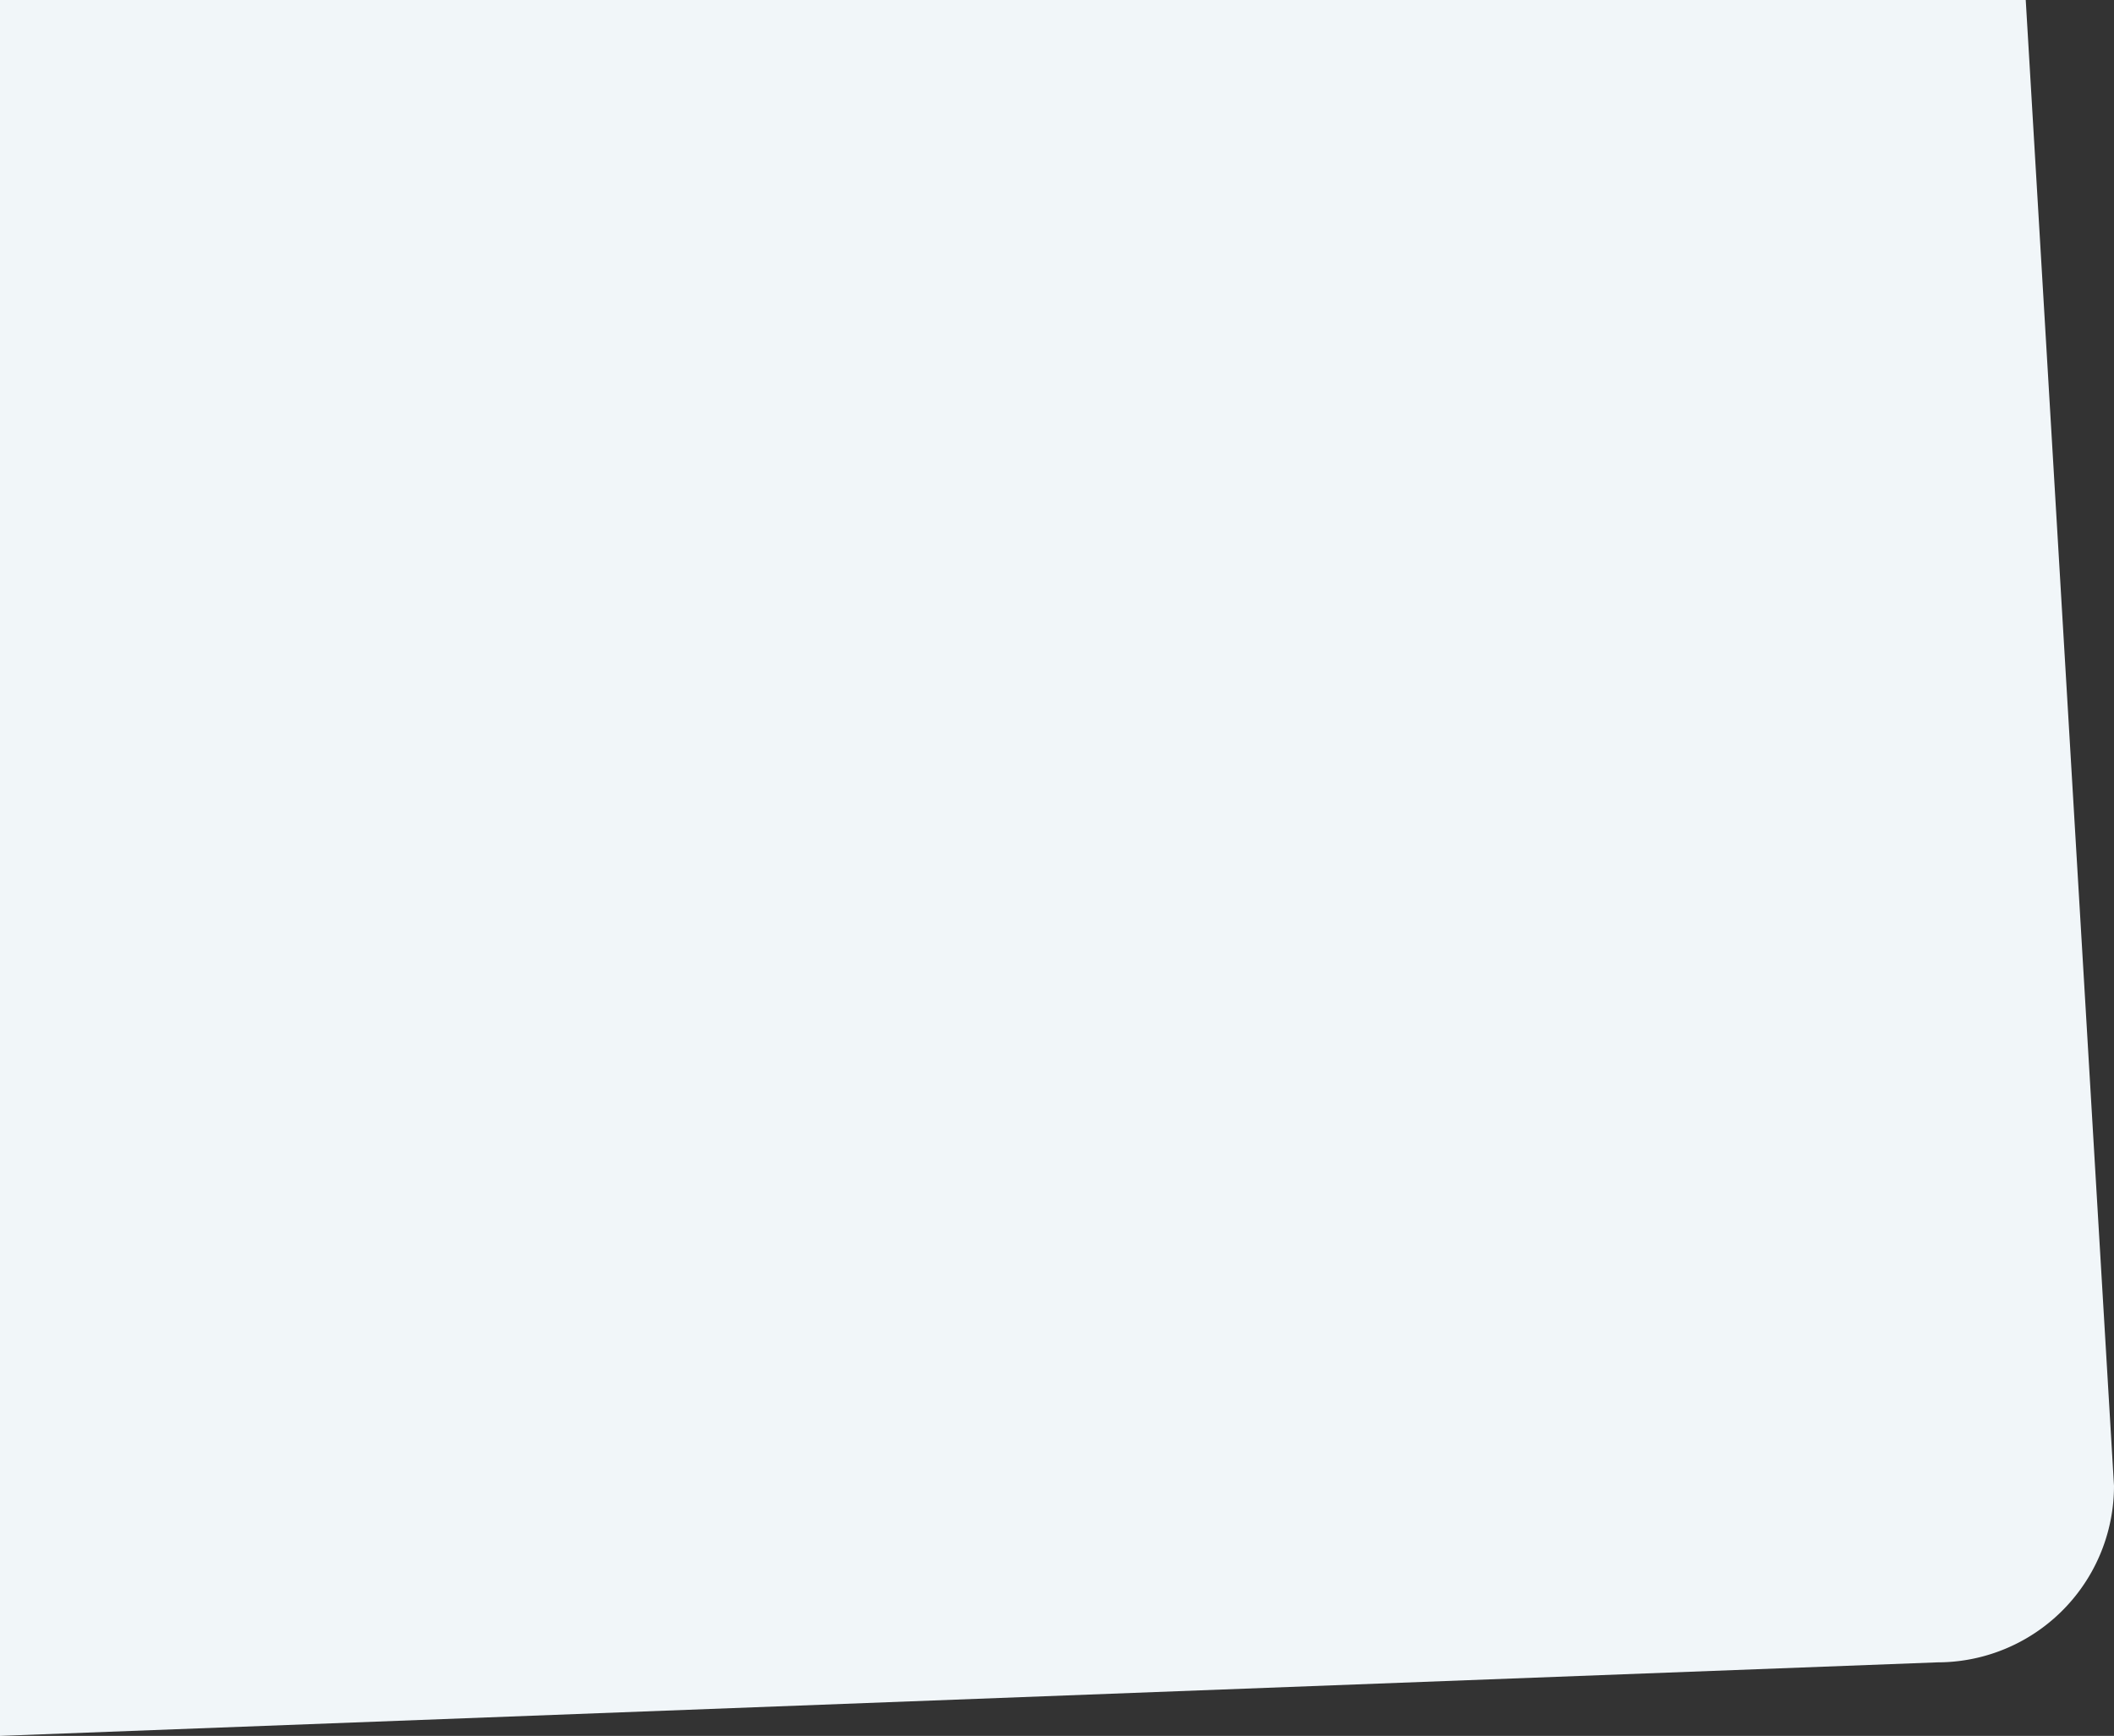 <svg viewBox="0 0 1437 1180">
      <rect x="0" y="0" width="1437" height="1180" fill="#333333" stroke="none"/>
      <path fill="#f1f6f9" d="M0 0h1377l60 1010a120 120 0 01-120 120L0 1180z" data-name="Path 1350"></path>
    </svg>